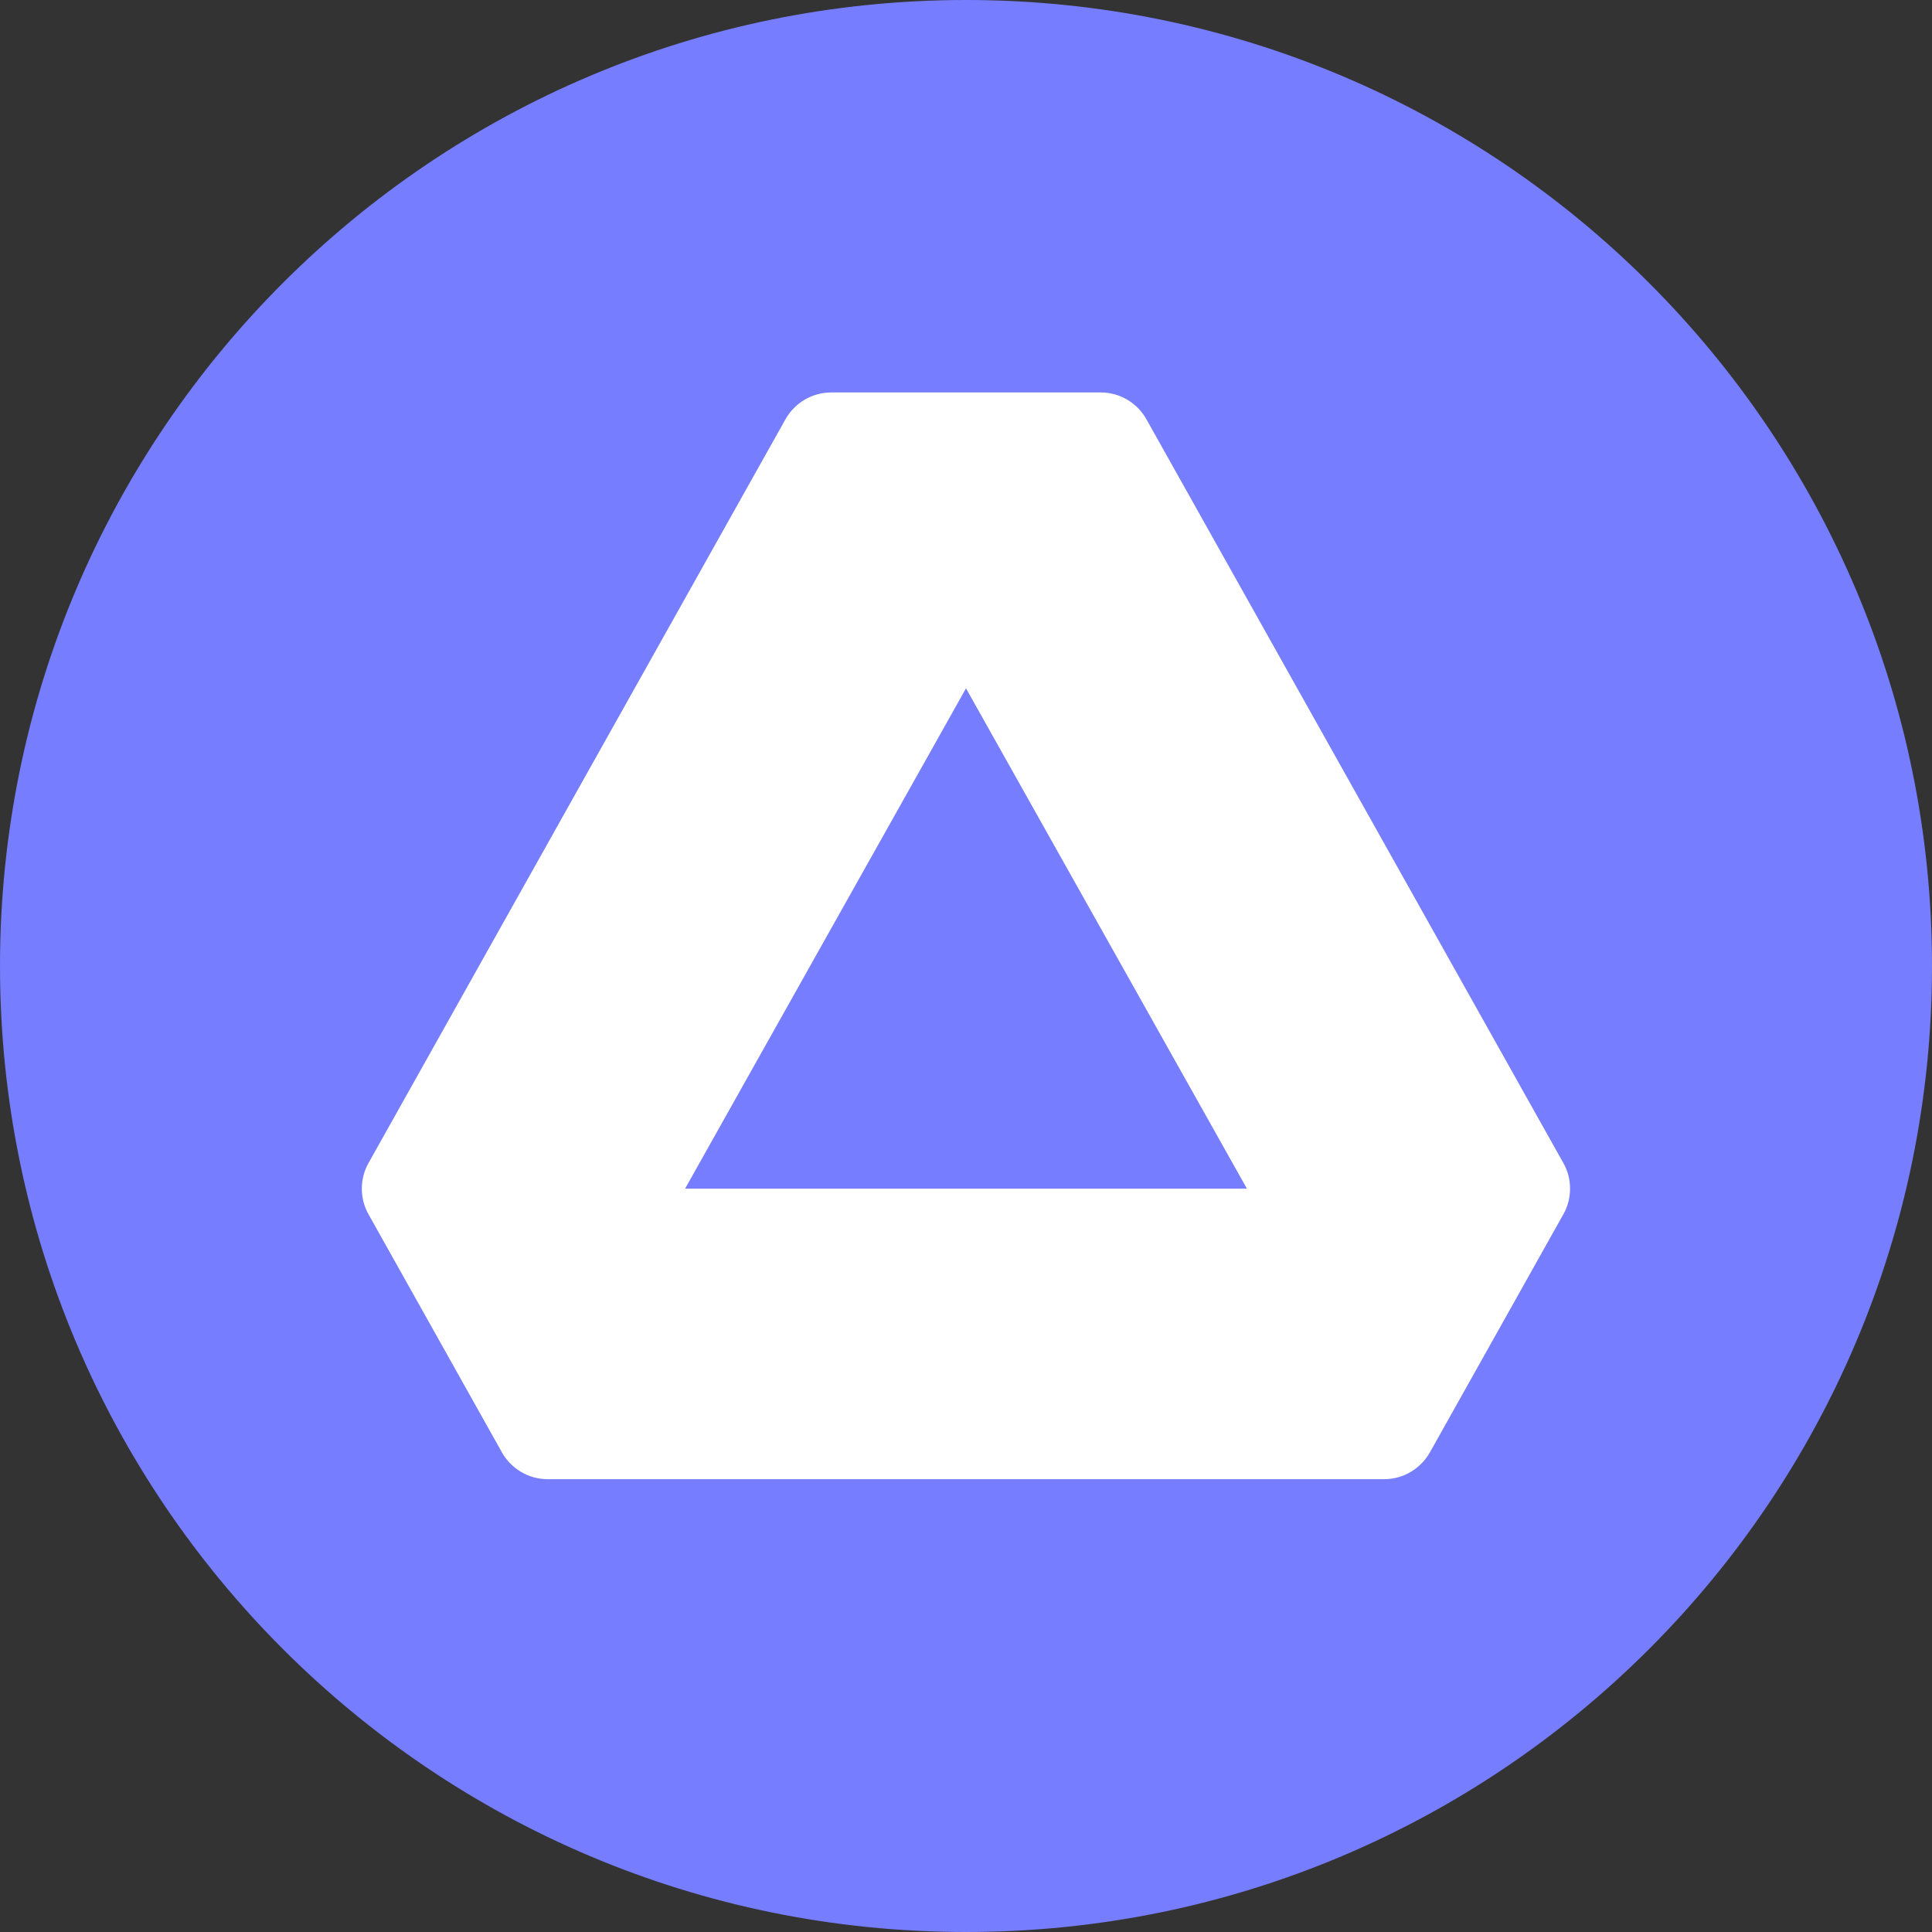 <!-- Generated by IcoMoon.io -->
<svg version="1.1" xmlns="http://www.w3.org/2000/svg" viewBox="0 0 32 32">
<rect x="0" y="0" width="32" height="32" fill="#333333" stroke="none"/>
<title>act</title>
<path fill="#767dff" d="M32 16c0 8.837-7.163 16-16 16s-16-7.163-16-16c0-8.837 7.163-16 16-16s16 7.163 16 16z"></path>
<path fill="#fff" d="M13.77 6.5h4.46c0 0 0 0 0 0 0.324 0 0.607 0.177 0.756 0.44l0.002 0.004 6.906 12.319c0.070 0.122 0.111 0.269 0.111 0.425s-0.041 0.303-0.113 0.429l0.002-0.004-2.21 3.942c-0.152 0.267-0.434 0.445-0.758 0.445h-13.854c-0.324-0-0.607-0.178-0.757-0.441l-0.002-0.004-2.209-3.942c-0.070-0.122-0.111-0.269-0.111-0.425s0.041-0.303 0.113-0.429l-0.002 0.004 6.906-12.319c0.152-0.267 0.435-0.444 0.759-0.444 0 0 0 0 0 0h-0zM16 11.401l-4.653 8.287h9.306l-4.653-8.287z"></path>
</svg>
